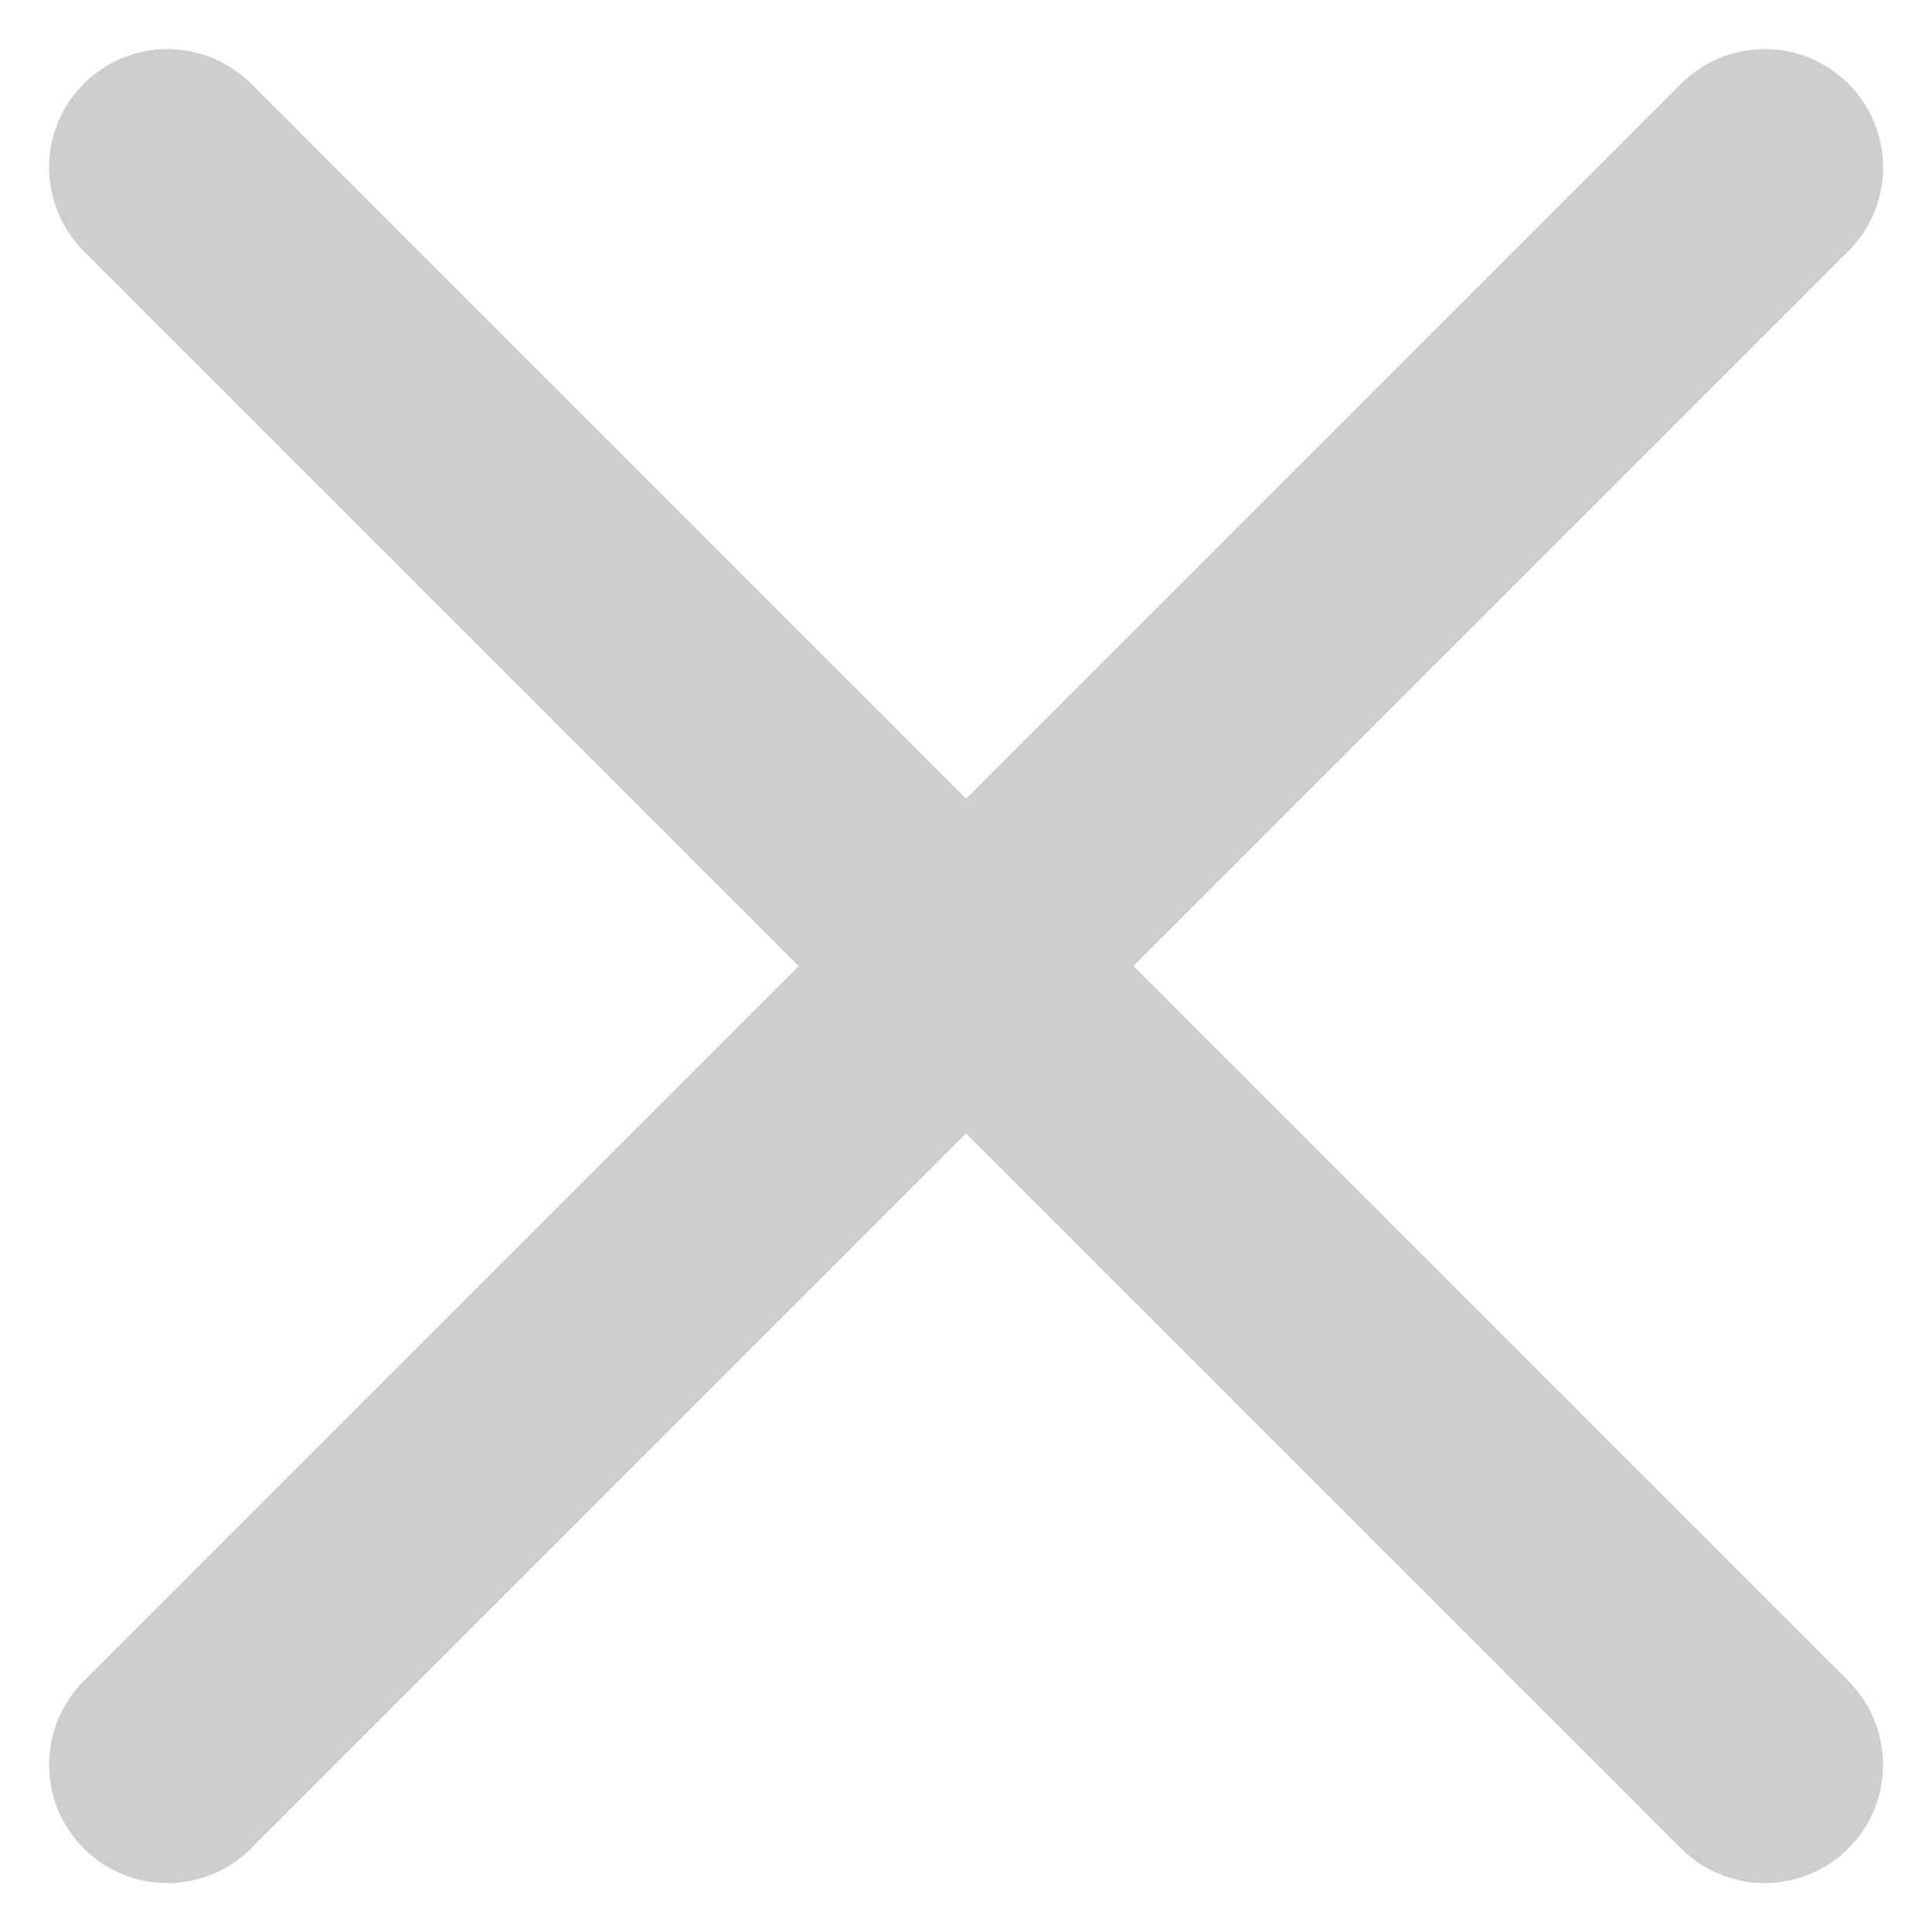<svg xmlns="http://www.w3.org/2000/svg" width="12.242" height="12.242" viewBox="0 0 12.242 12.242">
  <g id="Close_Button" data-name="Close Button" transform="translate(-1602.439 -244.439)">
    <line id="선_4" data-name="선 4" y1="10.121" x2="10.121" transform="translate(1603.5 245.5)" fill="none" stroke="#cecece" stroke-linecap="round" stroke-width="1.5"/>
    <line id="선_5" data-name="선 5" x1="10.121" y1="10.121" transform="translate(1603.5 245.5)" fill="none" stroke="#cecece" stroke-linecap="round" stroke-width="1.5"/>
  </g>
</svg>
